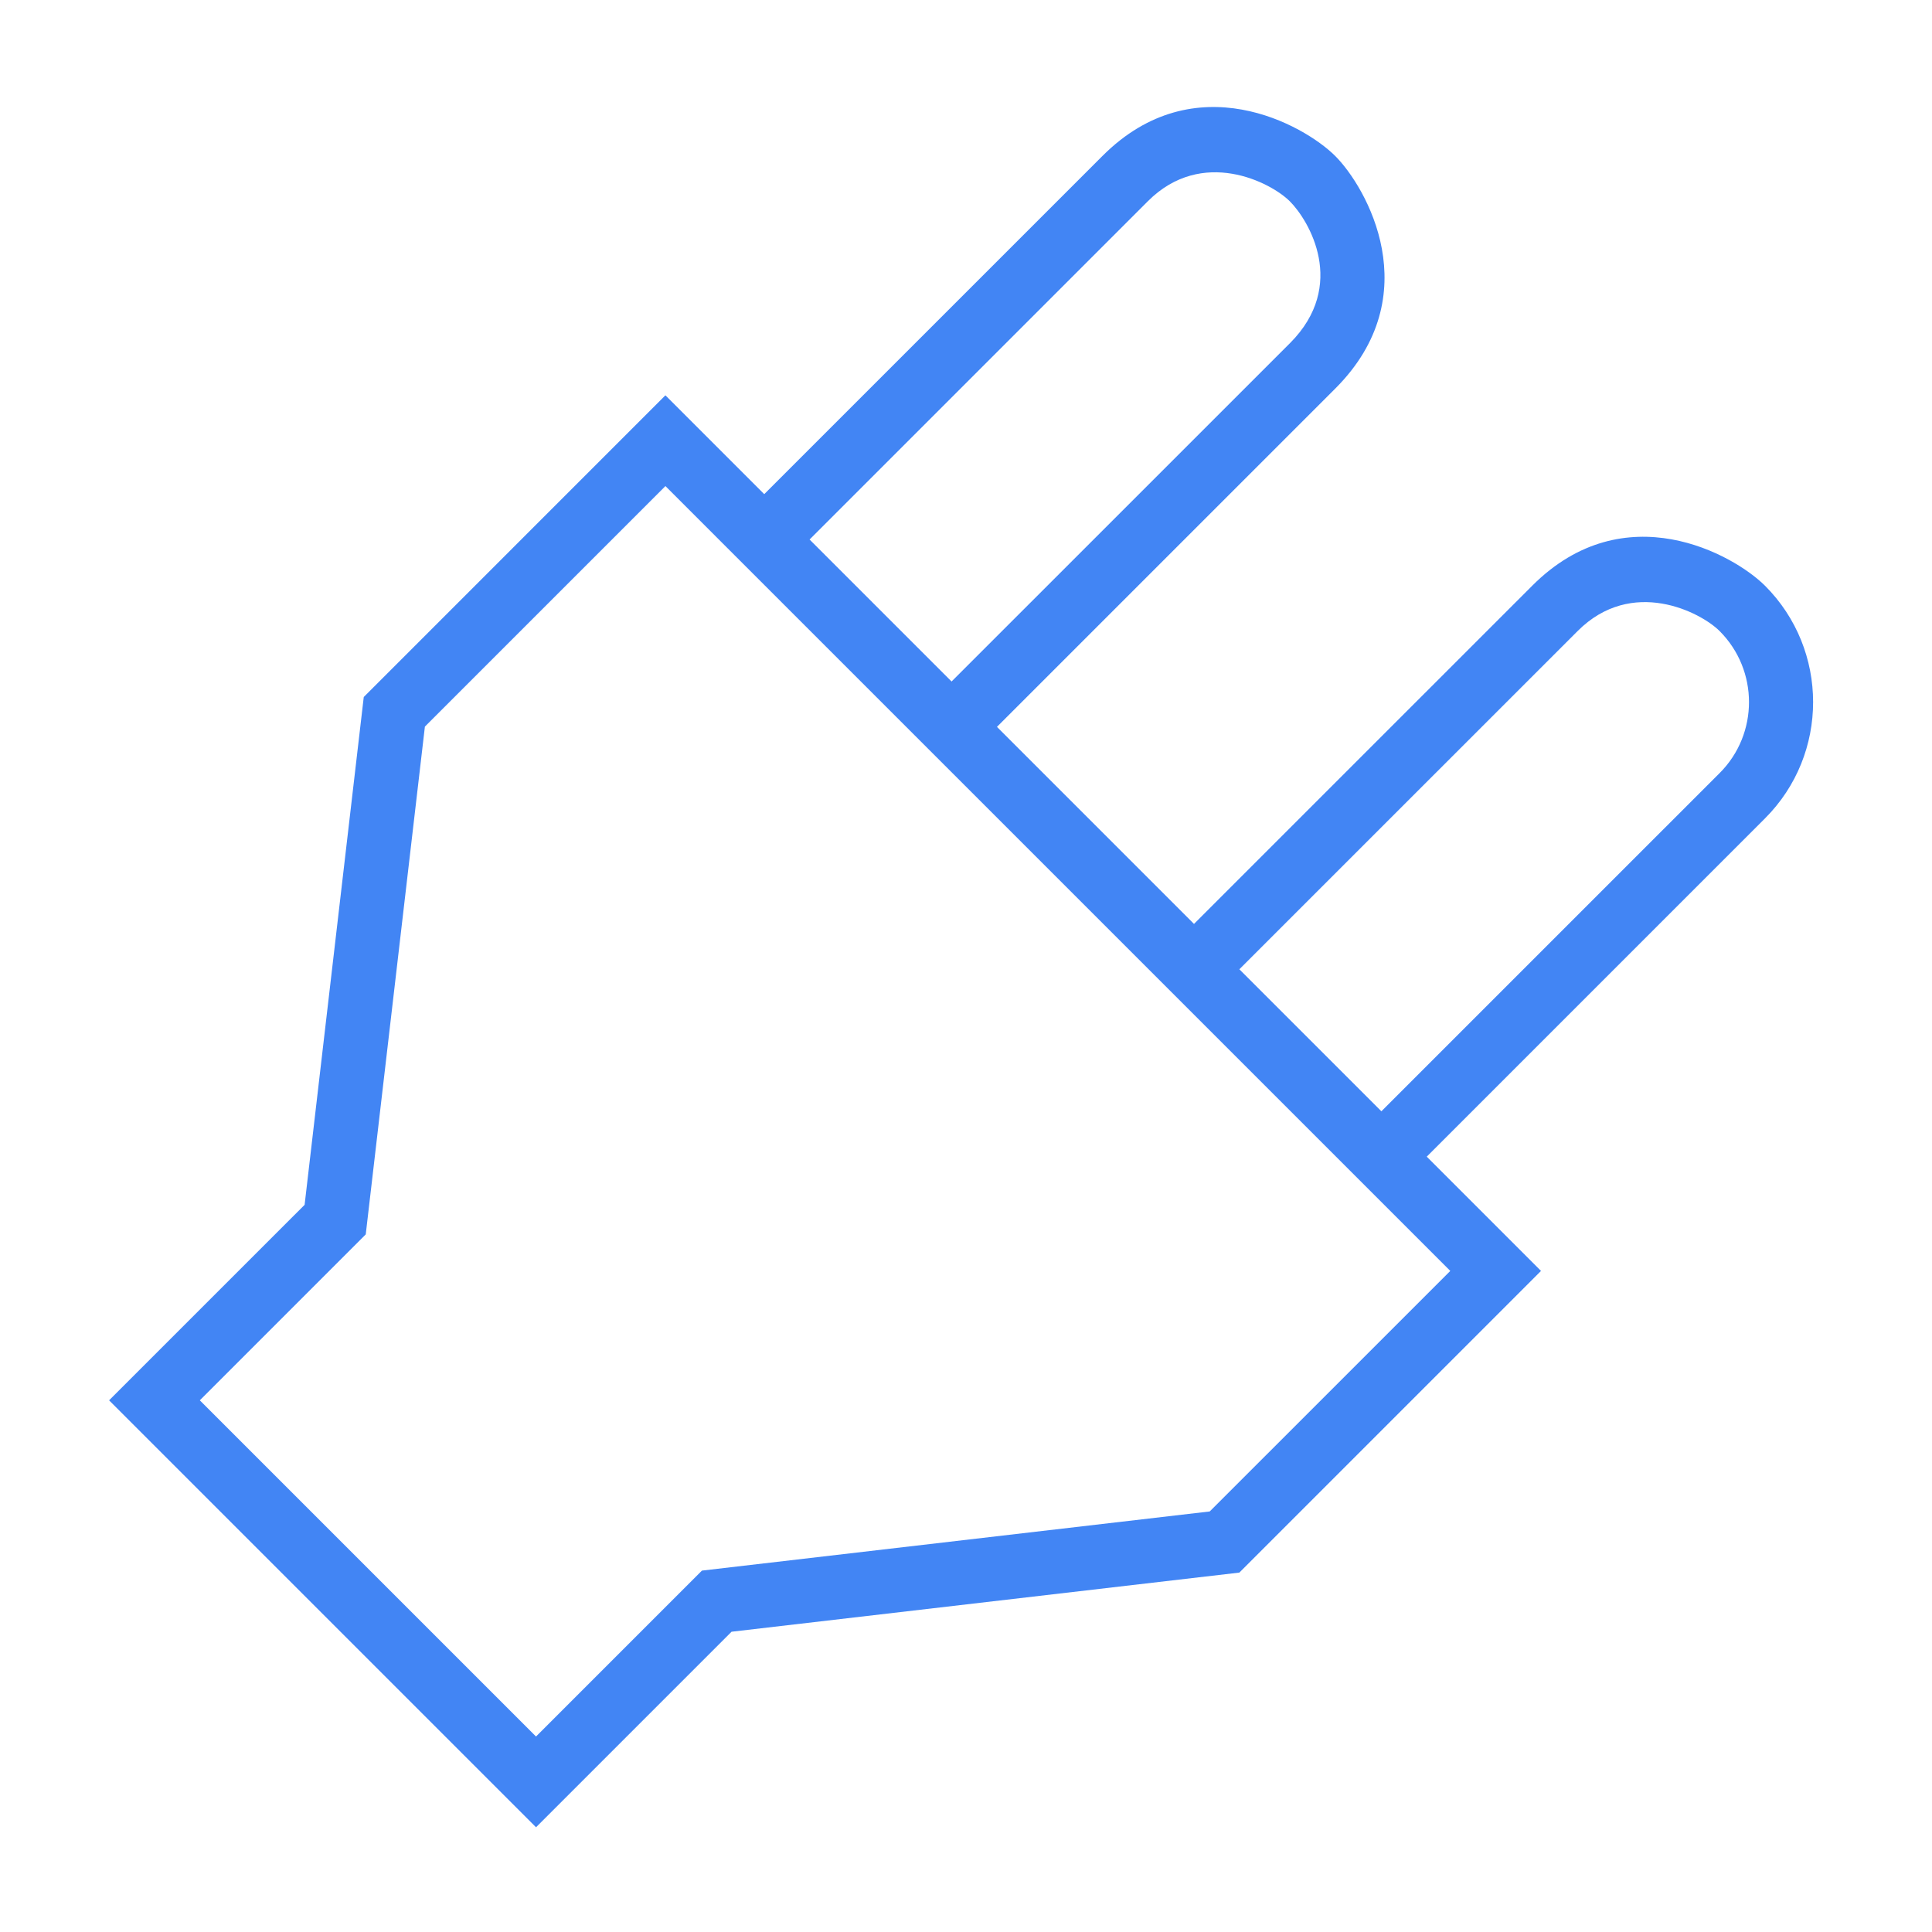 <?xml version="1.0" encoding="UTF-8" standalone="no"?>
<svg
   xmlns:dc="http://purl.org/dc/elements/1.1/"
   xmlns:cc="http://creativecommons.org/ns#"
   xmlns:rdf="http://www.w3.org/1999/02/22-rdf-syntax-ns#"
   xmlns:svg="http://www.w3.org/2000/svg"
   xmlns="http://www.w3.org/2000/svg"
   xmlns:sodipodi="http://sodipodi.sourceforge.net/DTD/sodipodi-0.dtd"
   xmlns:inkscape="http://www.inkscape.org/namespaces/inkscape"
   version="1.1"
   x="0px"
   y="0px"
   viewBox="0 0 100 100"
   xml:space="preserve"
   id="svg10"
   sodipodi:docname="noun_874716_cc.svg"
   width="100"
   height="100"
   inkscape:version="0.92pre2 r"><defs
     id="defs14" /><sodipodi:namedview
     pagecolor="#ffffff"
     bordercolor="#666666"
     borderopacity="1"
     objecttolerance="10"
     gridtolerance="10"
     guidetolerance="10"
     inkscape:pageopacity="0"
     inkscape:pageshadow="2"
     inkscape:window-width="1600"
     inkscape:window-height="873"
     id="namedview12"
     showgrid="false"
     inkscape:zoom="1.888"
     inkscape:cx="-66.118684"
     inkscape:cy="59.459248"
     inkscape:window-x="0"
     inkscape:window-y="27"
     inkscape:window-maximized="1"
     inkscape:current-layer="svg10" /><g
     id="g4"
     transform="matrix(0.98,0,0,0.98,0.512,1.134)"><path
       d="M 92.696,29.777 C 91.053,28.135 85.289,24.893 80.409,29.773 L 62.54,47.641 52.133,37.233 70.001,19.366 C 74.931,14.436 71.639,8.719 69.997,7.079 68.354,5.437 62.59,2.195 57.71,7.075 L 39.841,24.942 34.622,19.722 18.69,35.656 15.566,62.477 5.239,72.803 27.788,95.352 38.115,85.025 64.935,81.901 80.867,65.968 74.833,59.933 92.7,42.065 c 3.387,-3.386 3.385,-8.899 -0.004,-12.289 z M 60.104,9.47 c 2.87,-2.87 6.494,-0.999 7.497,0.005 1.003,1.001 3.067,4.432 0.004,7.496 l -17.869,17.866 -7.499,-7.499 z m 15.972,56.498 -12.705,12.704 -26.819,3.124 -8.764,8.764 -17.757,-17.757 8.764,-8.764 3.124,-26.819 12.704,-12.704 z M 90.305,39.67 72.437,57.537 64.936,50.037 82.804,32.17 c 2.867,-2.867 6.495,-0.999 7.497,0.003 2.068,2.068 2.069,5.431 0.004,7.498 z"
       id="path2"
       inkscape:connector-curvature="0"
       style="fill:#4285f4;fill-opacity:1;stroke:none;stroke-width:0.909;stroke-opacity:1" /></g></svg>